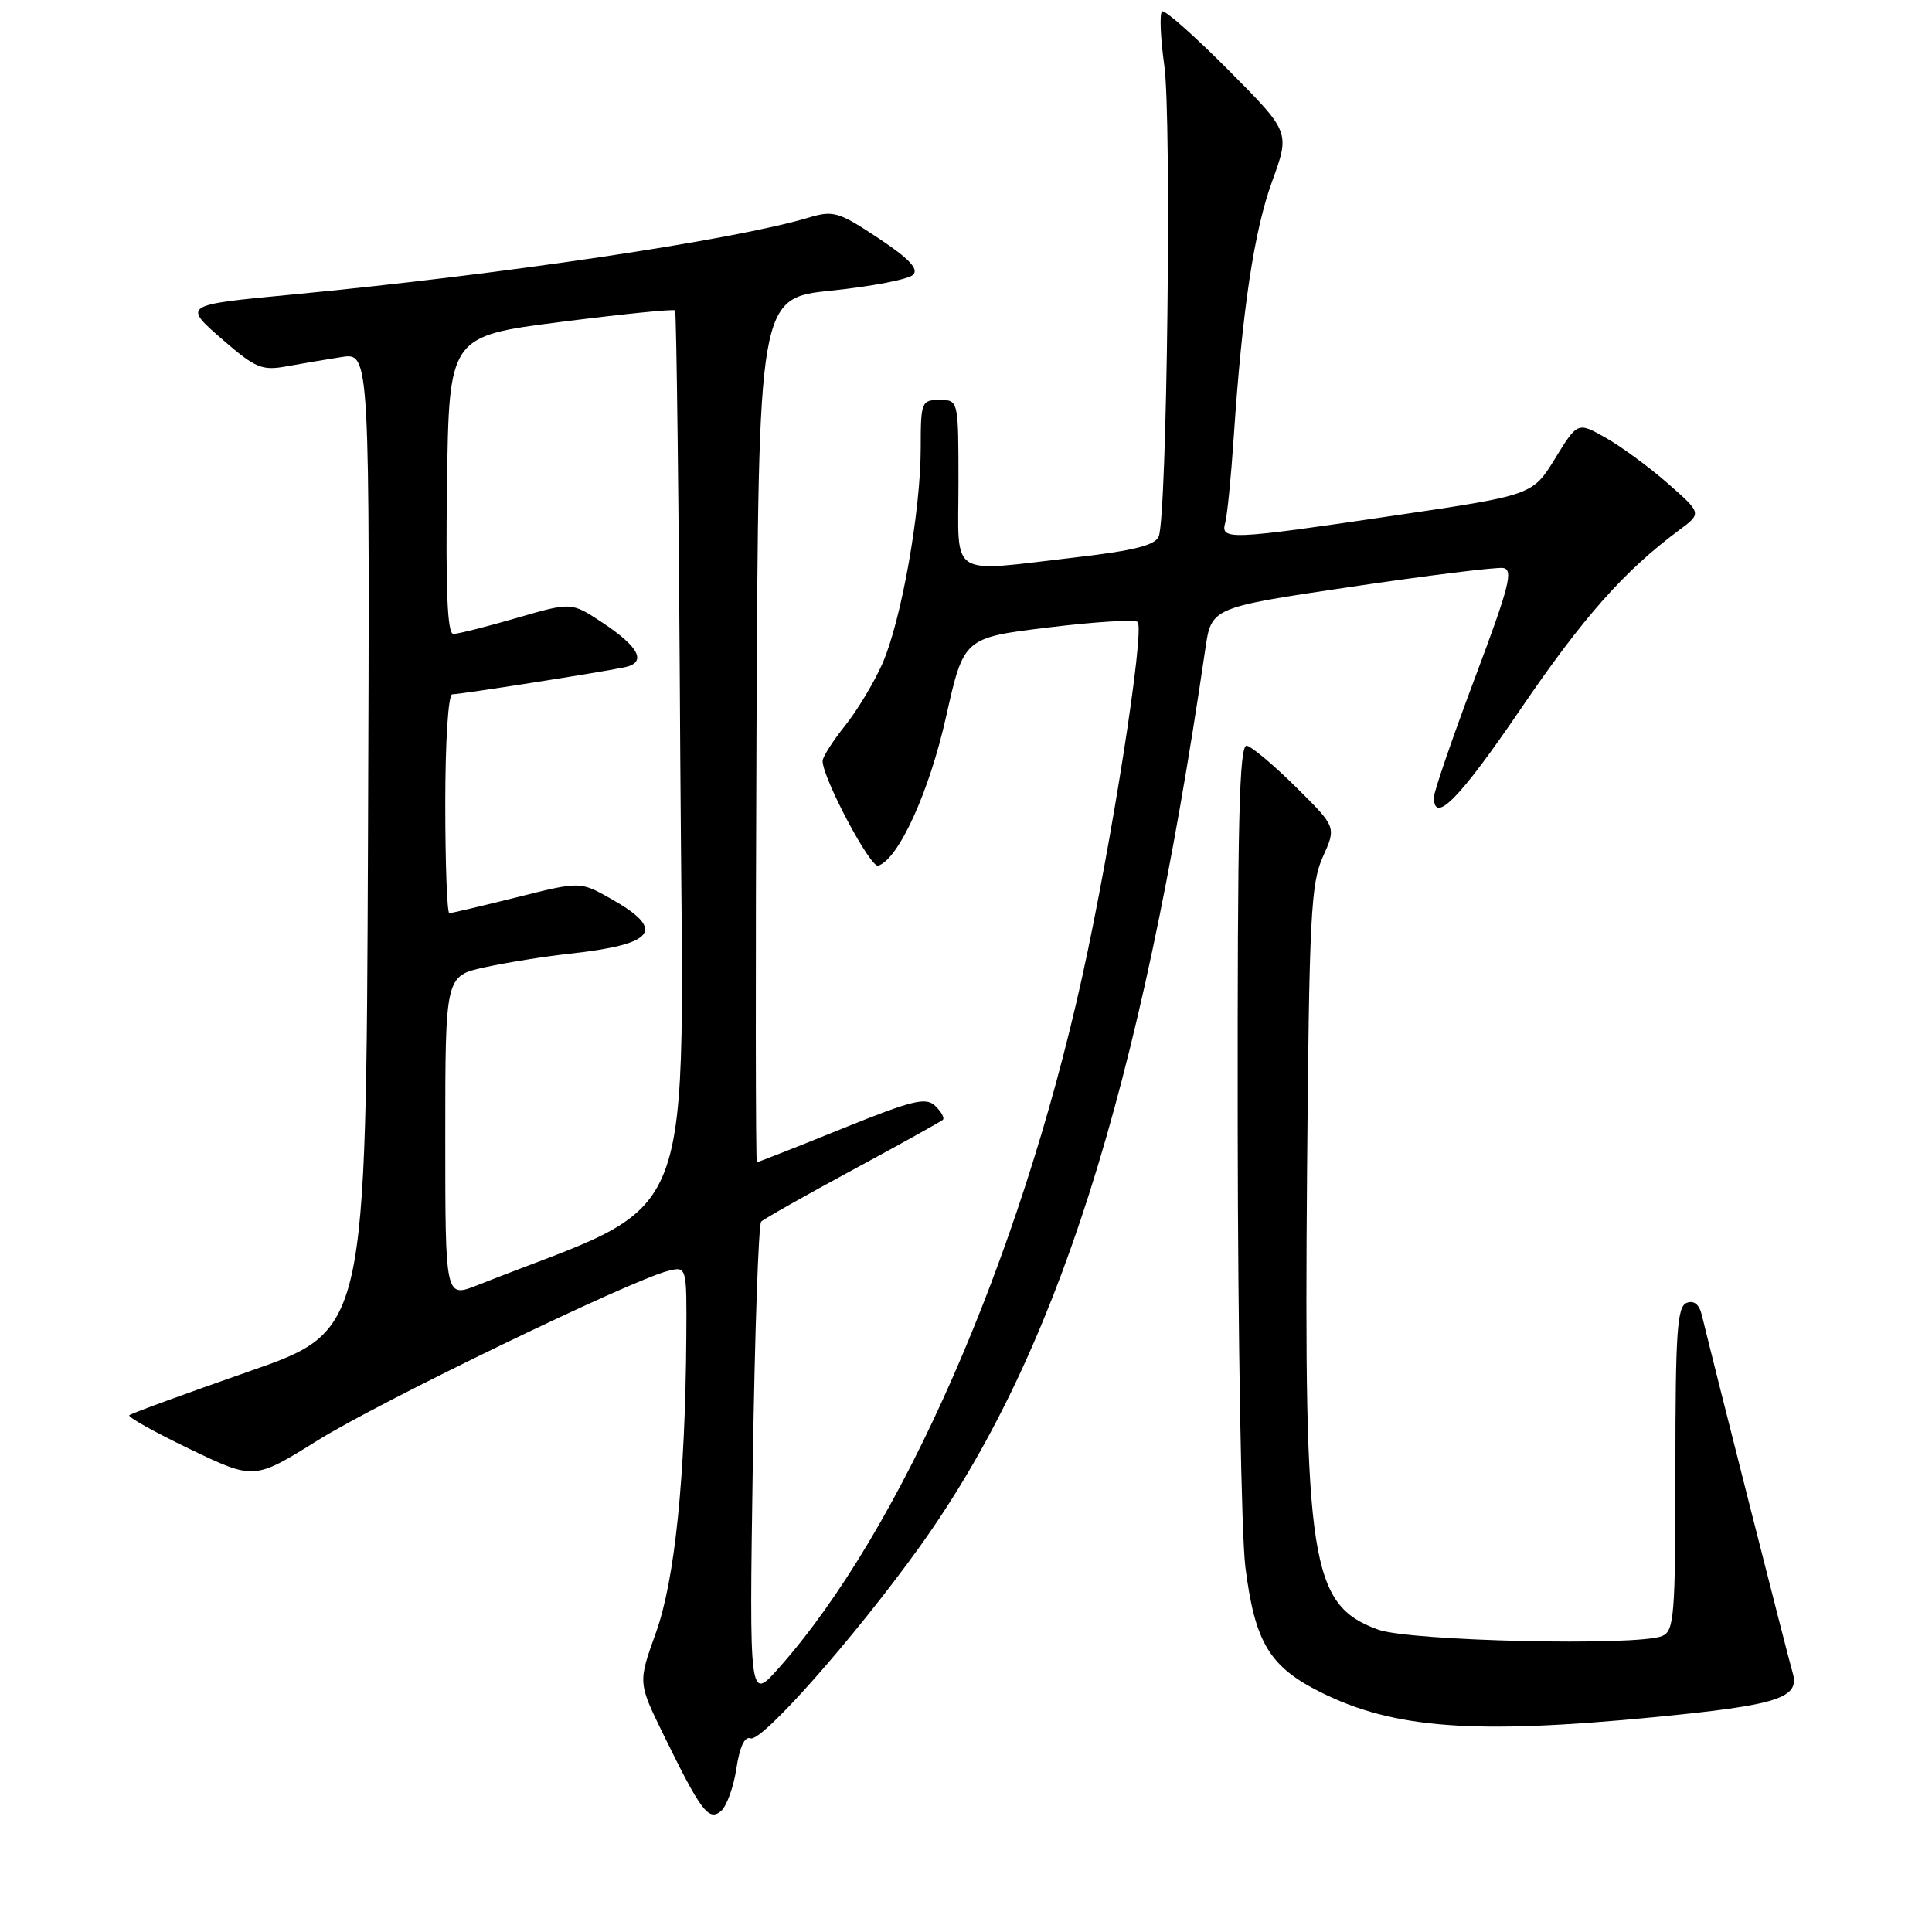 <?xml version="1.0" encoding="UTF-8" standalone="no"?>
<!DOCTYPE svg PUBLIC "-//W3C//DTD SVG 1.1//EN" "http://www.w3.org/Graphics/SVG/1.1/DTD/svg11.dtd" >
<svg xmlns="http://www.w3.org/2000/svg" xmlns:xlink="http://www.w3.org/1999/xlink" version="1.1" viewBox="0 0 256 256">
 <g >
 <path fill="currentColor"
d=" M 97.57 234.36 C 98.01 231.47 98.67 230.04 99.45 230.34 C 100.91 230.90 113.18 217.02 121.72 205.15 C 139.97 179.79 151.08 144.94 159.71 86.00 C 160.51 80.50 160.51 80.50 179.01 77.76 C 189.18 76.25 198.25 75.13 199.16 75.26 C 200.57 75.46 200.00 77.69 195.41 89.89 C 192.44 97.81 190.00 104.90 190.00 105.64 C 190.00 109.30 193.39 105.85 201.48 93.97 C 209.76 81.81 215.22 75.64 222.50 70.24 C 225.50 68.01 225.50 68.01 221.00 64.06 C 218.53 61.89 214.82 59.17 212.77 58.01 C 209.04 55.90 209.04 55.90 206.06 60.75 C 203.07 65.61 203.07 65.61 184.78 68.31 C 162.83 71.55 161.70 71.60 162.35 69.25 C 162.62 68.29 163.12 63.23 163.47 58.00 C 164.61 40.99 166.16 30.65 168.57 24.01 C 170.94 17.50 170.94 17.50 162.79 9.30 C 158.31 4.79 154.35 1.28 153.99 1.51 C 153.63 1.73 153.76 4.97 154.28 8.71 C 155.26 15.74 154.64 68.29 153.54 71.07 C 153.08 72.24 150.30 72.95 142.71 73.83 C 125.45 75.83 127.00 76.80 127.00 64.00 C 127.00 53.00 127.00 53.00 124.50 53.00 C 122.10 53.00 122.00 53.24 122.00 59.37 C 122.00 67.77 119.42 82.25 116.92 87.94 C 115.81 90.45 113.58 94.16 111.95 96.19 C 110.33 98.22 109.00 100.31 109.00 100.83 C 109.00 103.10 115.34 115.05 116.37 114.71 C 119.08 113.82 123.13 104.93 125.36 94.97 C 127.71 84.50 127.71 84.50 138.91 83.14 C 145.07 82.39 150.39 82.06 150.74 82.41 C 151.73 83.40 147.28 111.88 143.38 129.50 C 135.10 166.97 119.38 202.79 103.24 220.97 C 99.28 225.44 99.28 225.44 99.75 193.97 C 100.01 176.66 100.51 162.22 100.86 161.87 C 101.21 161.52 106.67 158.43 113.00 155.01 C 119.33 151.59 124.70 148.60 124.94 148.37 C 125.18 148.14 124.73 147.32 123.94 146.55 C 122.70 145.34 120.97 145.76 111.54 149.57 C 105.52 152.01 100.45 154.00 100.29 154.00 C 100.12 154.00 100.10 128.24 100.24 96.75 C 100.50 39.50 100.50 39.50 110.21 38.50 C 115.55 37.95 120.40 37.01 120.99 36.41 C 121.76 35.64 120.46 34.26 116.38 31.55 C 111.10 28.05 110.43 27.85 107.10 28.85 C 97.15 31.82 66.61 36.37 38.71 39.03 C 24.09 40.42 24.16 40.38 29.69 45.17 C 33.84 48.76 34.75 49.13 37.93 48.55 C 39.89 48.19 43.19 47.63 45.26 47.31 C 49.01 46.73 49.01 46.73 48.76 111.53 C 48.50 176.32 48.50 176.32 33.03 181.71 C 24.52 184.68 17.37 187.30 17.13 187.53 C 16.90 187.76 20.53 189.79 25.20 192.03 C 33.68 196.10 33.68 196.10 42.09 190.86 C 50.34 185.72 83.54 169.66 88.49 168.41 C 91.00 167.78 91.00 167.78 90.94 177.14 C 90.81 195.79 89.42 209.33 86.93 216.29 C 84.54 222.94 84.54 222.94 87.85 229.72 C 92.88 240.00 93.88 241.34 95.52 239.99 C 96.28 239.35 97.20 236.82 97.57 234.36 Z  M 219.22 227.53 C 235.59 225.94 238.54 225.00 237.54 221.66 C 236.99 219.85 227.22 181.34 225.51 174.29 C 225.16 172.83 224.47 172.27 223.49 172.64 C 222.23 173.12 222.00 176.58 222.00 194.64 C 222.00 214.10 221.84 216.13 220.25 216.78 C 216.93 218.15 186.79 217.46 182.60 215.93 C 173.63 212.65 172.77 207.12 173.19 155.50 C 173.47 121.59 173.69 117.07 175.28 113.55 C 177.07 109.59 177.07 109.59 171.78 104.35 C 168.88 101.47 165.93 98.98 165.22 98.81 C 164.20 98.56 163.96 108.59 164.00 149.26 C 164.03 177.18 164.49 203.46 165.02 207.66 C 166.29 217.66 168.21 220.84 175.01 224.24 C 184.69 229.06 195.30 229.85 219.22 227.53 Z  M 59.00 150.65 C 59.00 129.32 59.00 129.32 64.25 128.17 C 67.14 127.54 72.20 126.73 75.50 126.37 C 86.91 125.12 88.30 123.22 80.88 119.05 C 76.86 116.79 76.86 116.79 68.46 118.90 C 63.85 120.05 59.83 121.00 59.54 121.00 C 59.24 121.00 59.00 114.47 59.00 106.50 C 59.00 98.17 59.40 92.00 59.93 92.00 C 60.98 92.00 79.27 89.14 82.71 88.43 C 85.76 87.81 84.75 85.76 79.78 82.47 C 75.71 79.78 75.71 79.78 68.44 81.89 C 64.44 83.05 60.67 84.00 60.07 84.00 C 59.28 84.00 59.04 78.20 59.23 64.28 C 59.50 44.55 59.50 44.55 74.30 42.66 C 82.44 41.62 89.26 40.93 89.45 41.13 C 89.64 41.34 89.96 68.02 90.14 100.44 C 90.52 165.30 93.16 158.43 63.25 170.30 C 59.00 171.98 59.00 171.98 59.00 150.65 Z "/>
</g>
</svg>